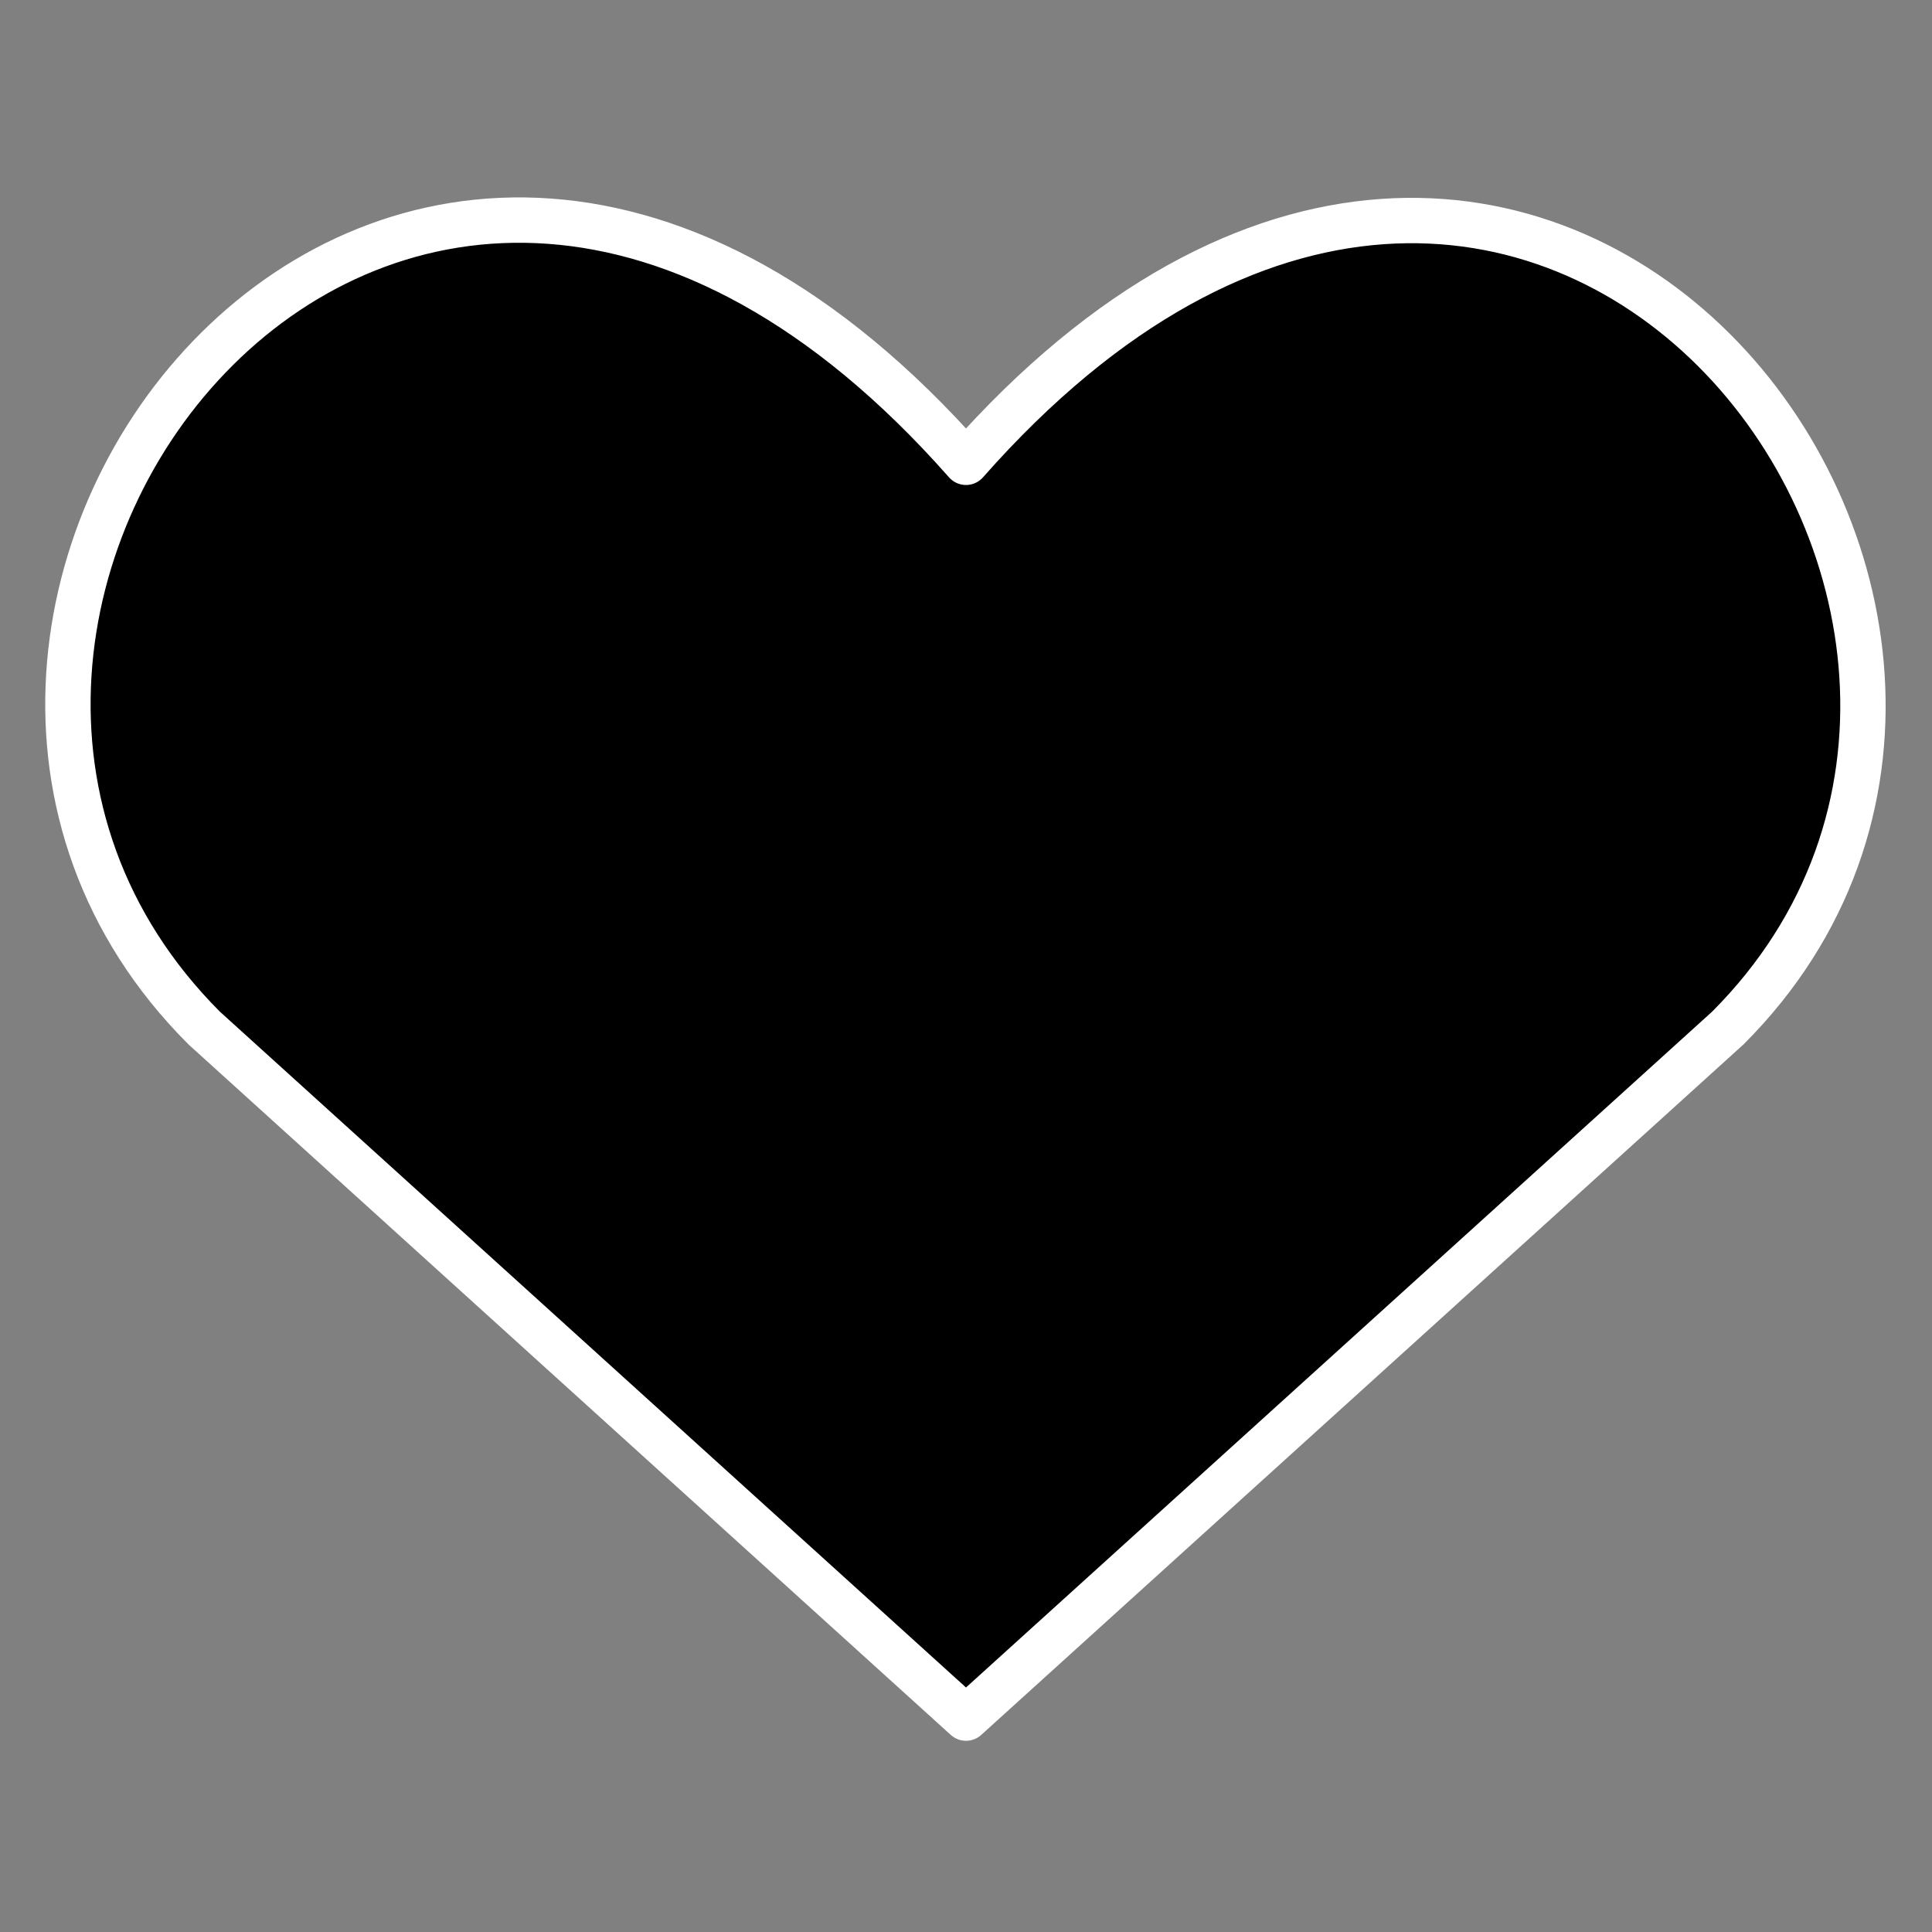 <svg width="73" height="73" viewBox="0 0 73 73" fill="currentColor" xmlns="http://www.w3.org/2000/svg">
<rect x="0" y="0" width="73" height="73" fill="#808080" stroke="none"/>
<path d="M36.5 64.918L7.717 38.846C-7.926 23.204 15.069 -6.831 36.5 17.468C57.931 -6.831 80.822 23.308 65.283 38.846L36.5 64.918Z" stroke="white" stroke-width="1.714" stroke-linecap="round" stroke-linejoin="round"/>
</svg>
